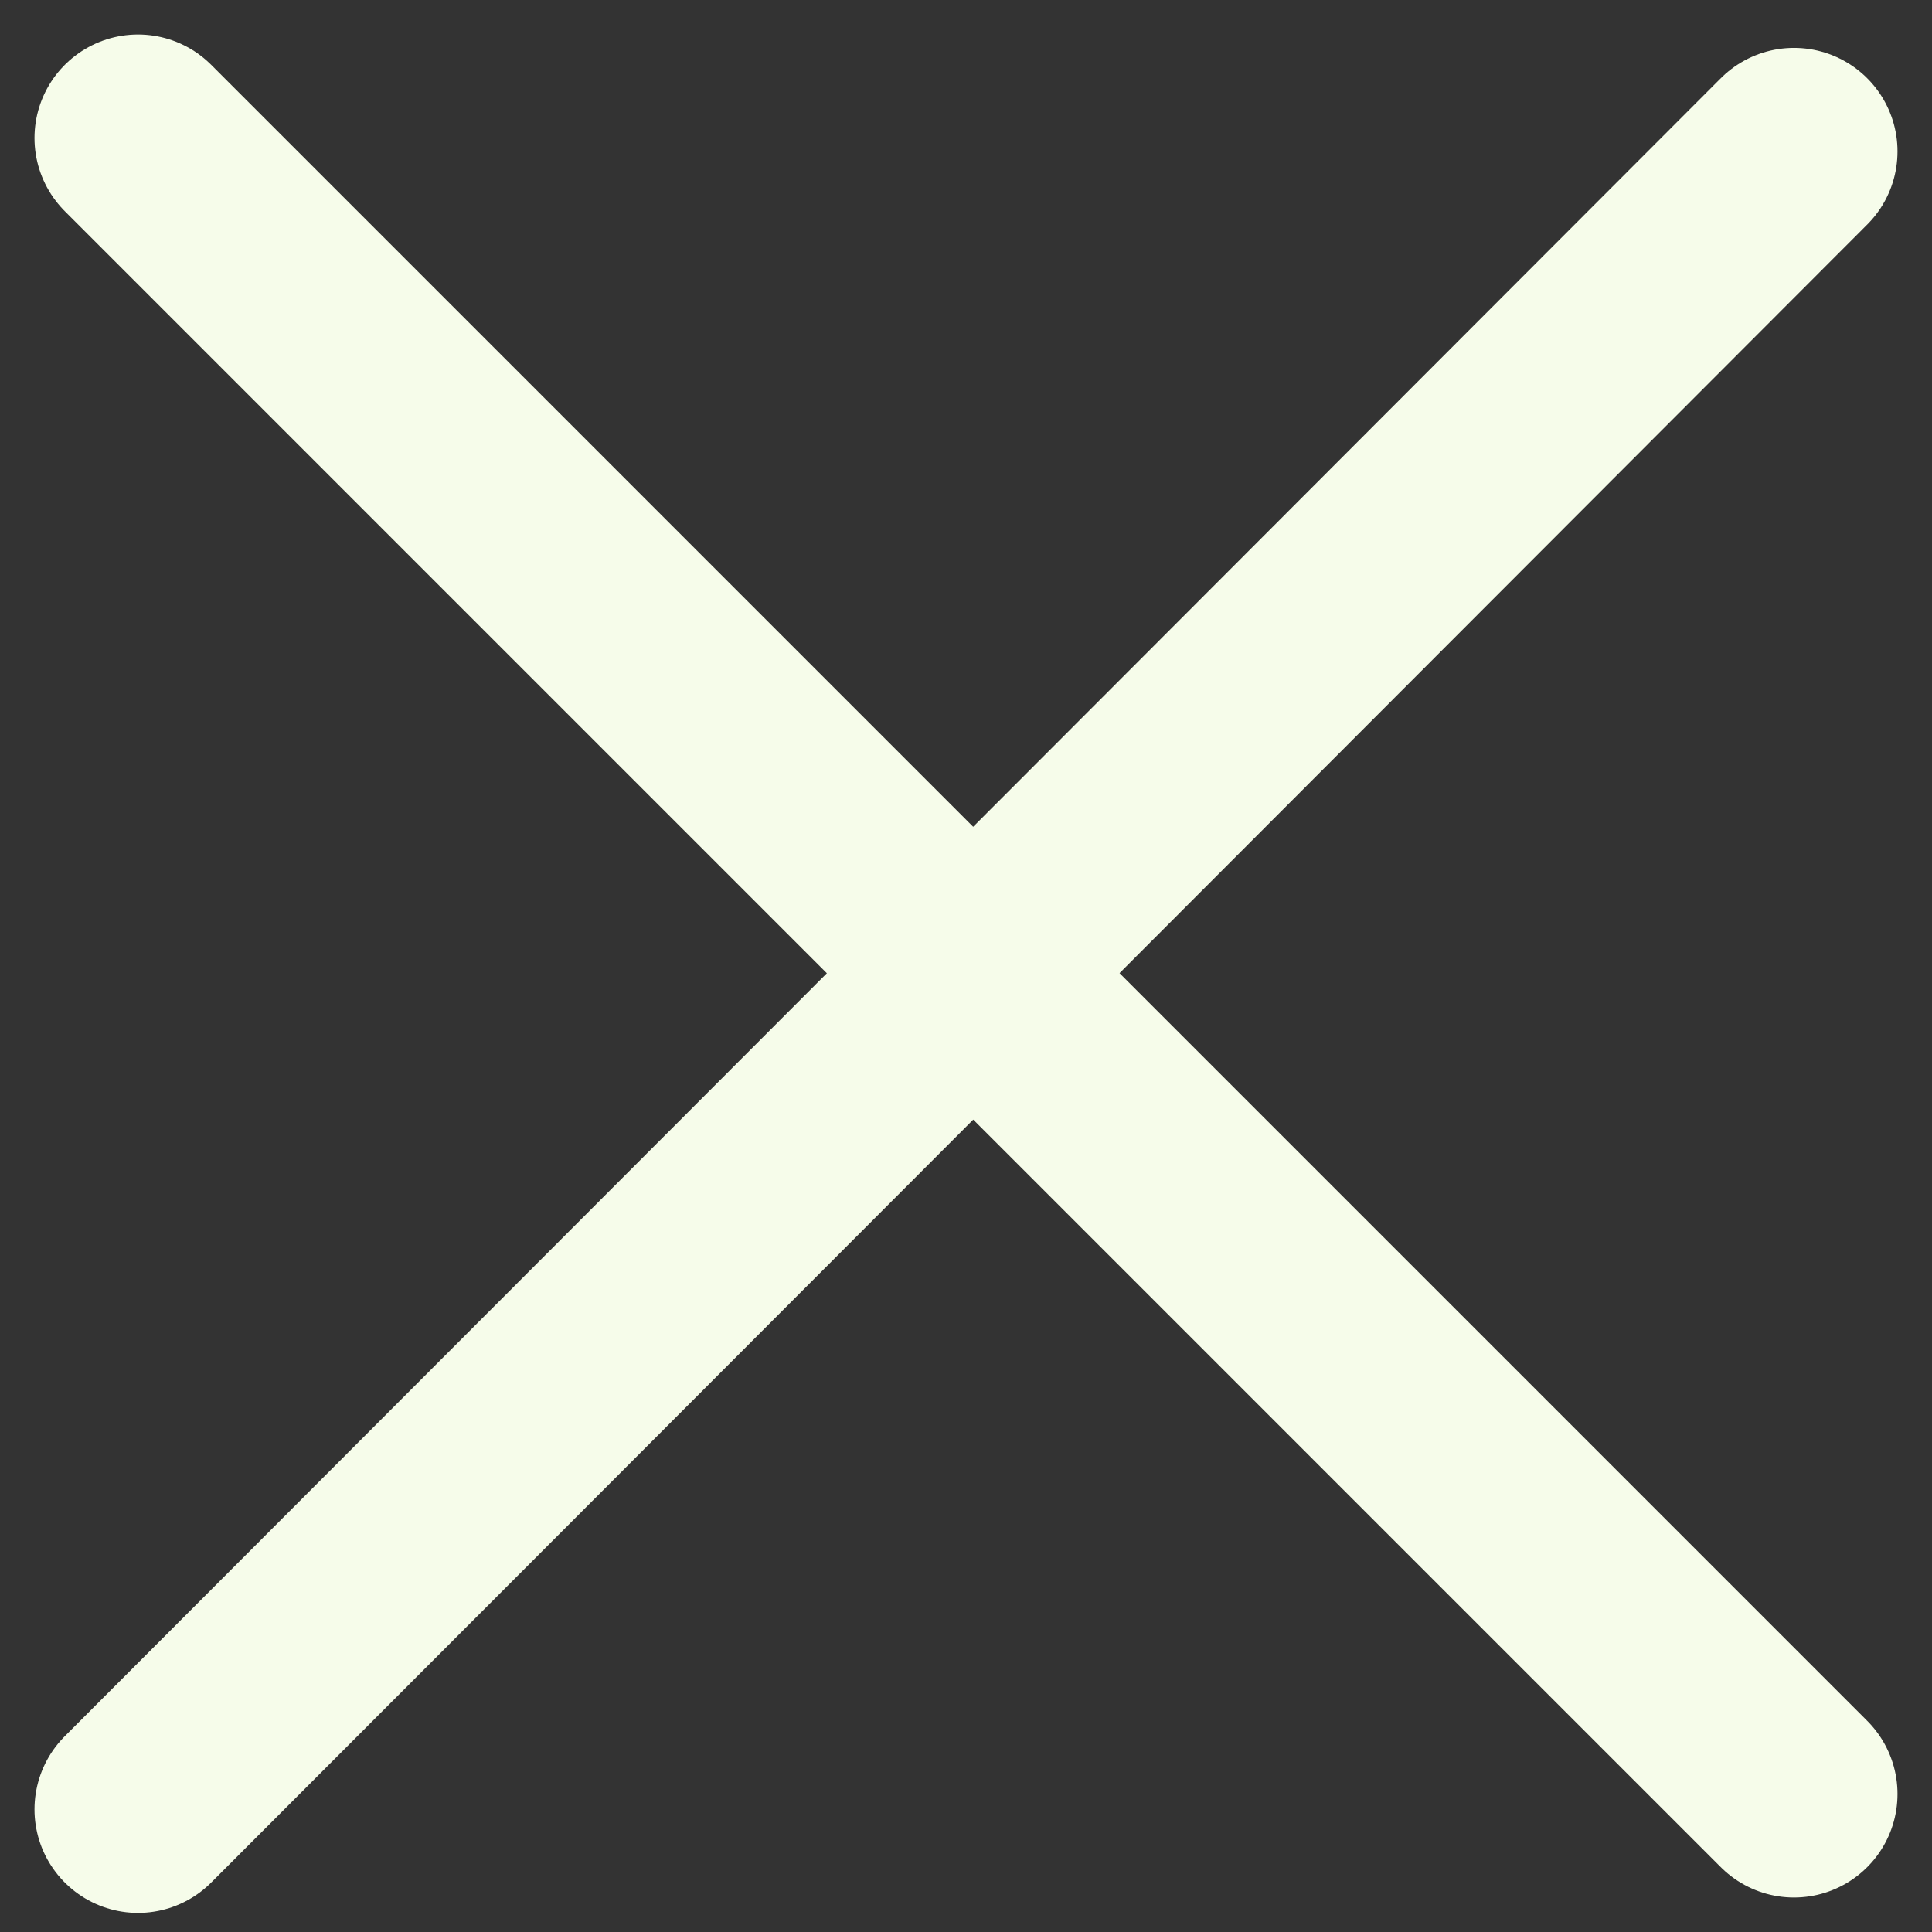 <svg width="28" height="28" viewBox="0 0 28 28" fill="none" xmlns="http://www.w3.org/2000/svg">
<rect x="0" y="0" width="28" height="28" fill="#333333" stroke="none"/>
<path d="M2 26.223L26 2.194" stroke="#F6FCEA" stroke-width="3" stroke-linecap="round"/>
<path d="M26 26L2 2" stroke="#F6FCEA" stroke-width="3" stroke-linecap="round"/>
</svg>

